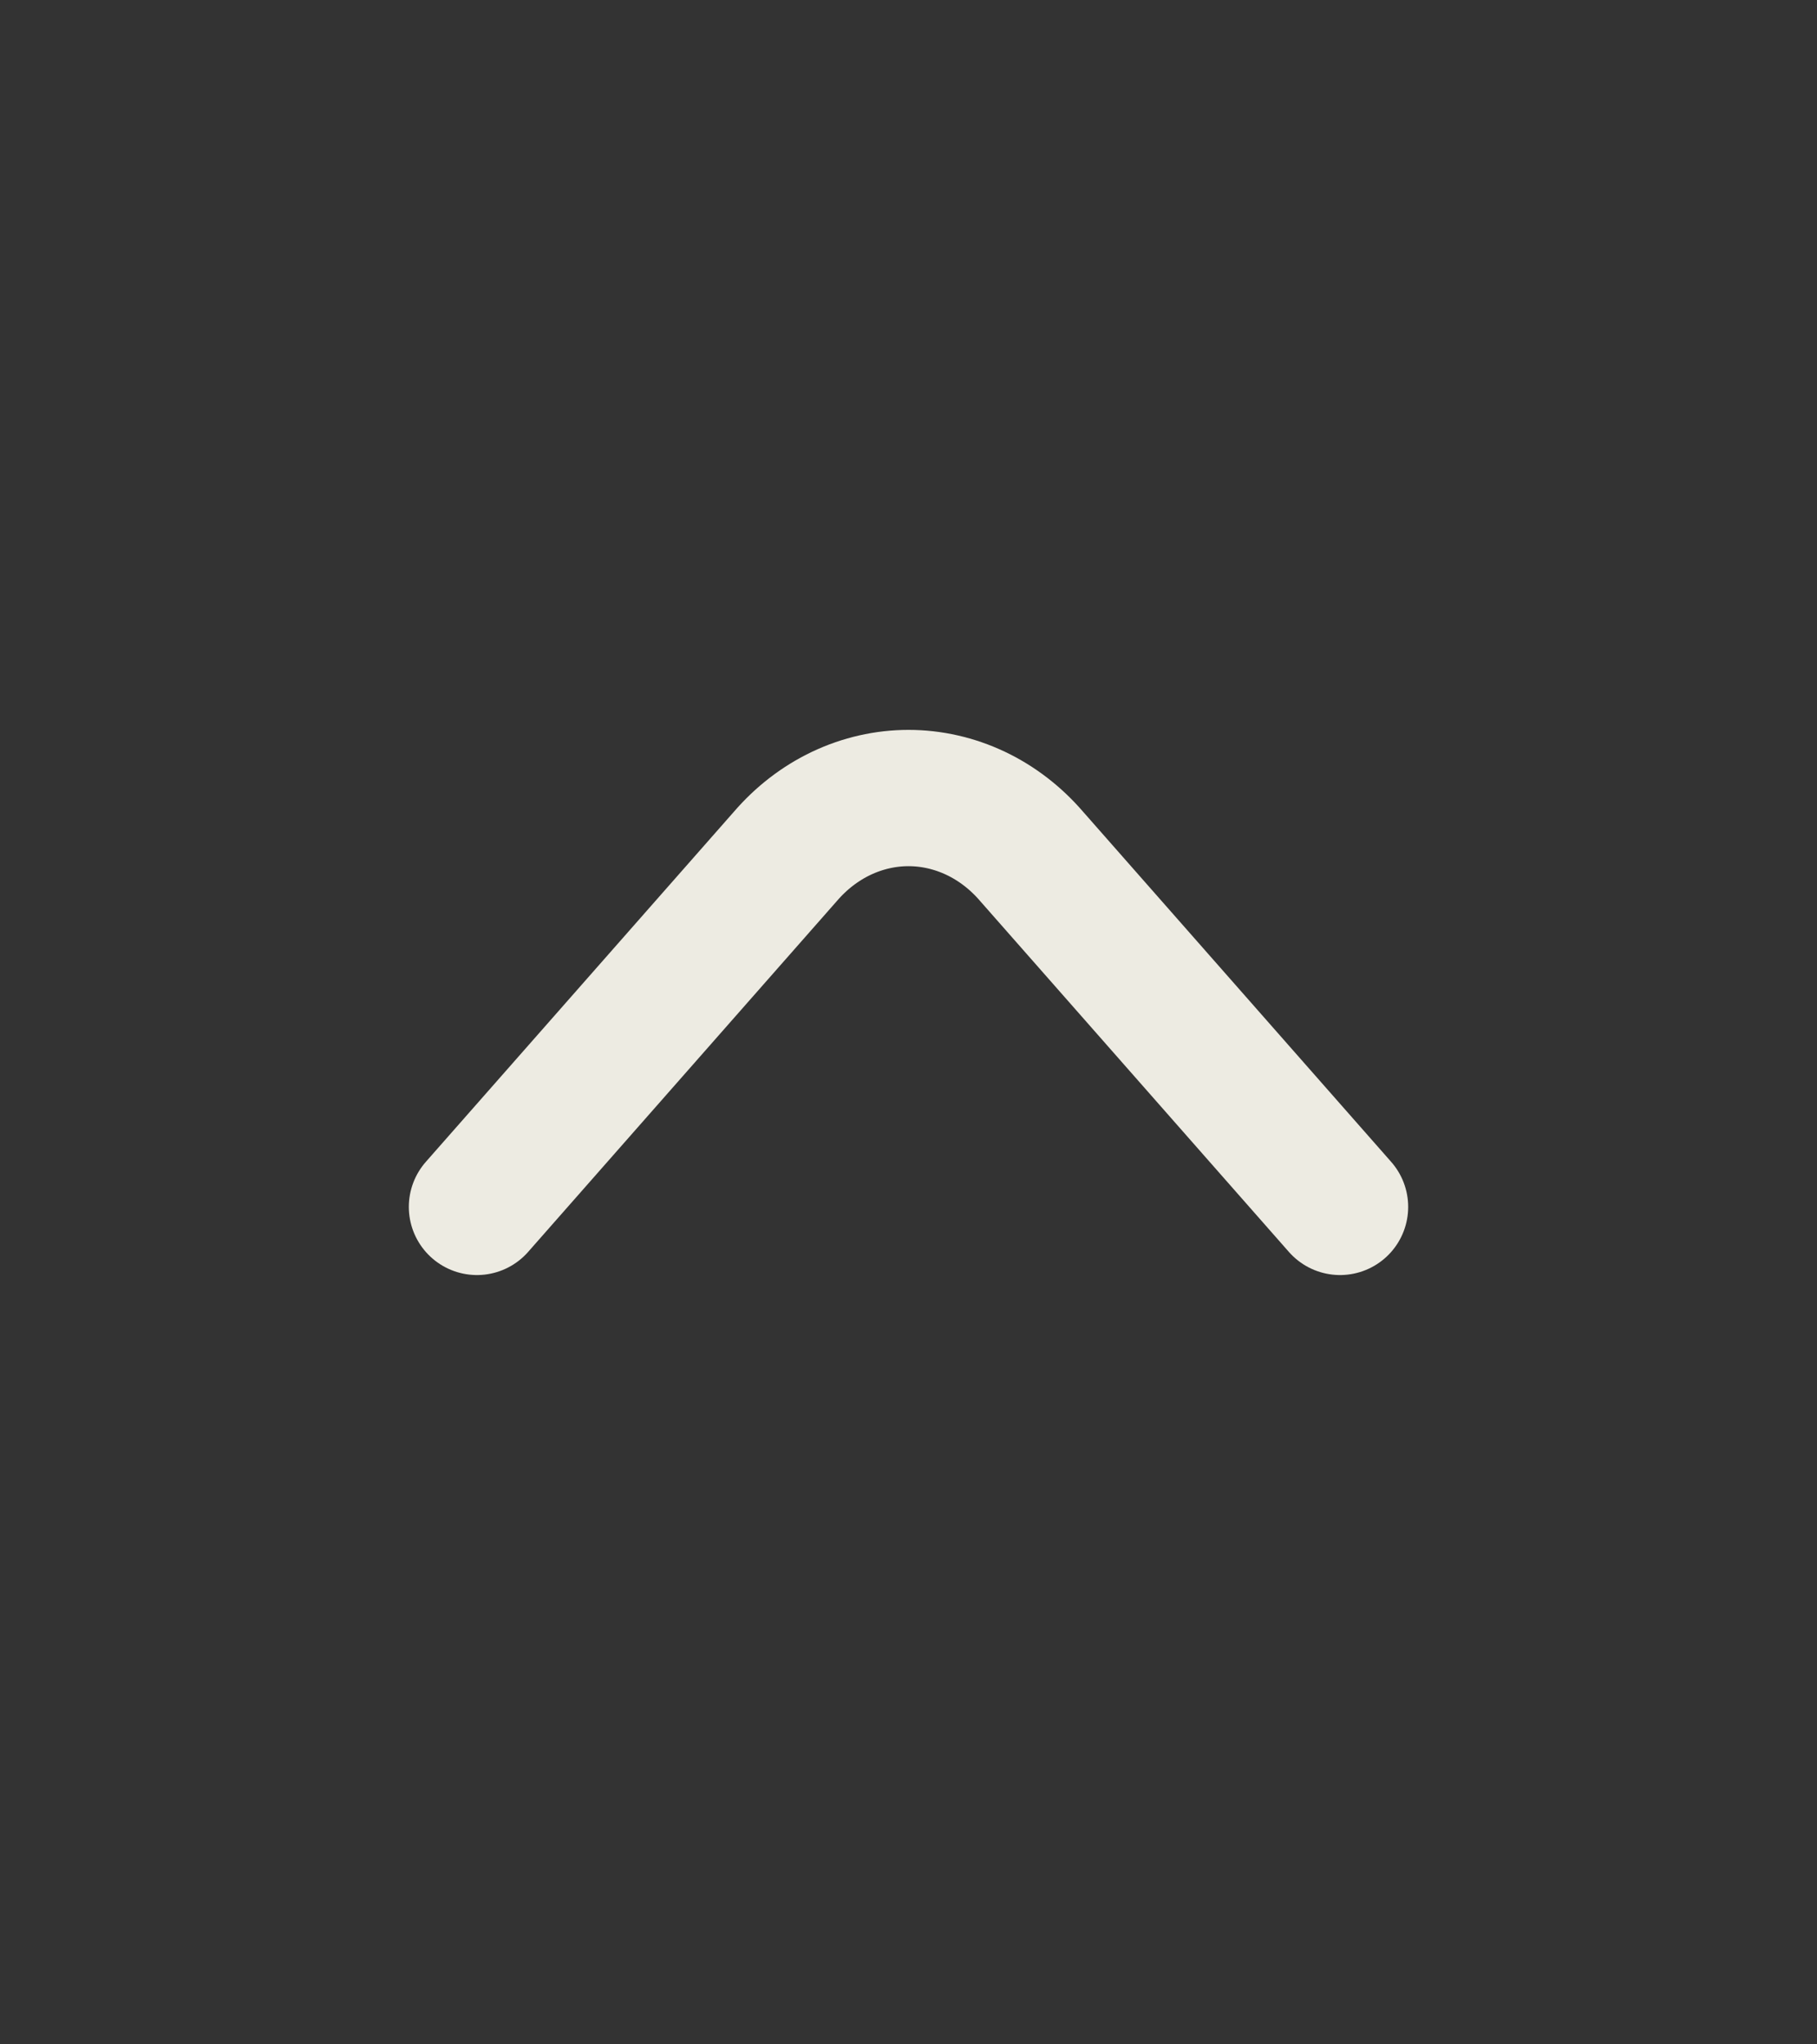 <svg width="40" height="45" viewBox="0 0 40 45" fill="none" xmlns="http://www.w3.org/2000/svg">
<rect x="0" y="0" width="40" height="45" fill="#333333" stroke="none"/>
<path d="M29.5 26.566L22.714 18.855C22.365 18.448 21.945 18.124 21.478 17.902C21.011 17.681 20.508 17.566 20 17.566C19.492 17.566 18.989 17.681 18.522 17.902C18.055 18.124 17.635 18.448 17.286 18.855L10.5 26.566" stroke="#EDEBE2" stroke-width="3" stroke-linecap="round" stroke-linejoin="round"/>
</svg>
